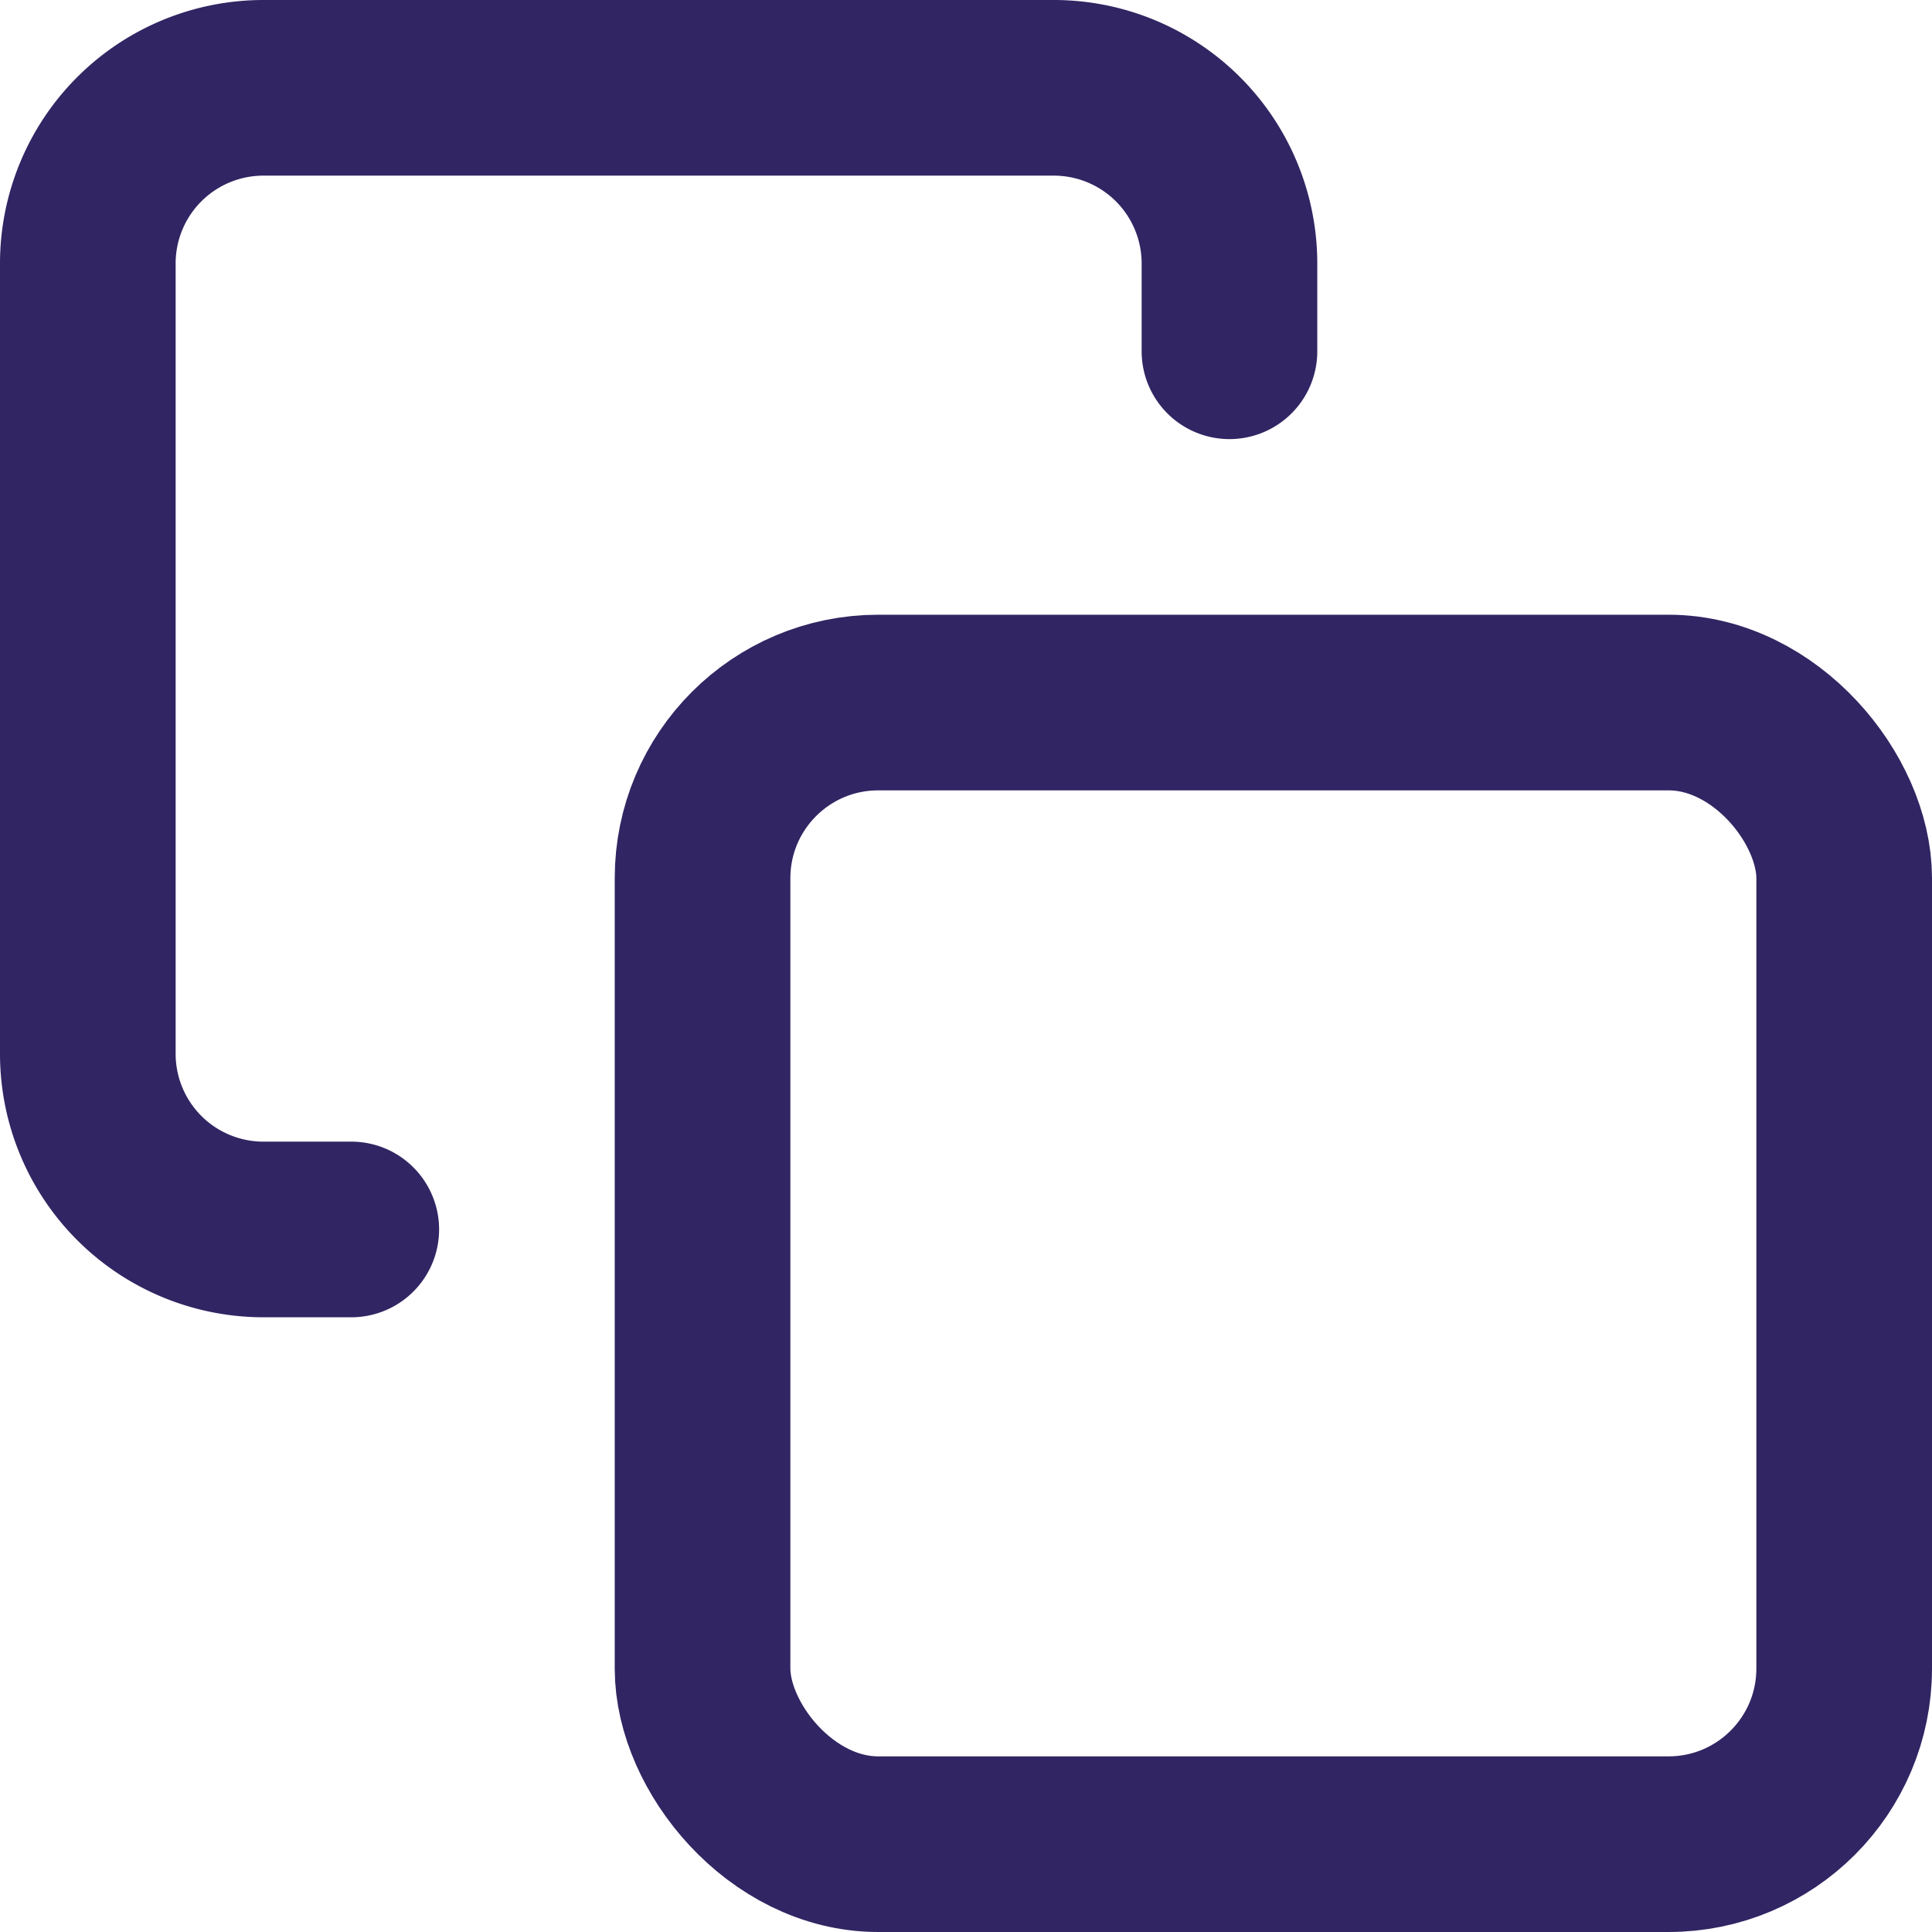 <svg xmlns="http://www.w3.org/2000/svg" width="22" height="22" viewBox="0 0 22 22"><g transform="translate(1 1)"><rect width="13" height="13" rx="2" transform="translate(7 7)" stroke-width="2" stroke="#312563" stroke-linecap="round" stroke-linejoin="round" fill="none"/><path d="M5,15H4a2,2,0,0,1-2-2V4A2,2,0,0,1,4,2h9a2,2,0,0,1,2,2V5" transform="translate(-2 -2)" fill="none" stroke="#312563" stroke-linecap="round" stroke-linejoin="round" stroke-width="2"/></g></svg>